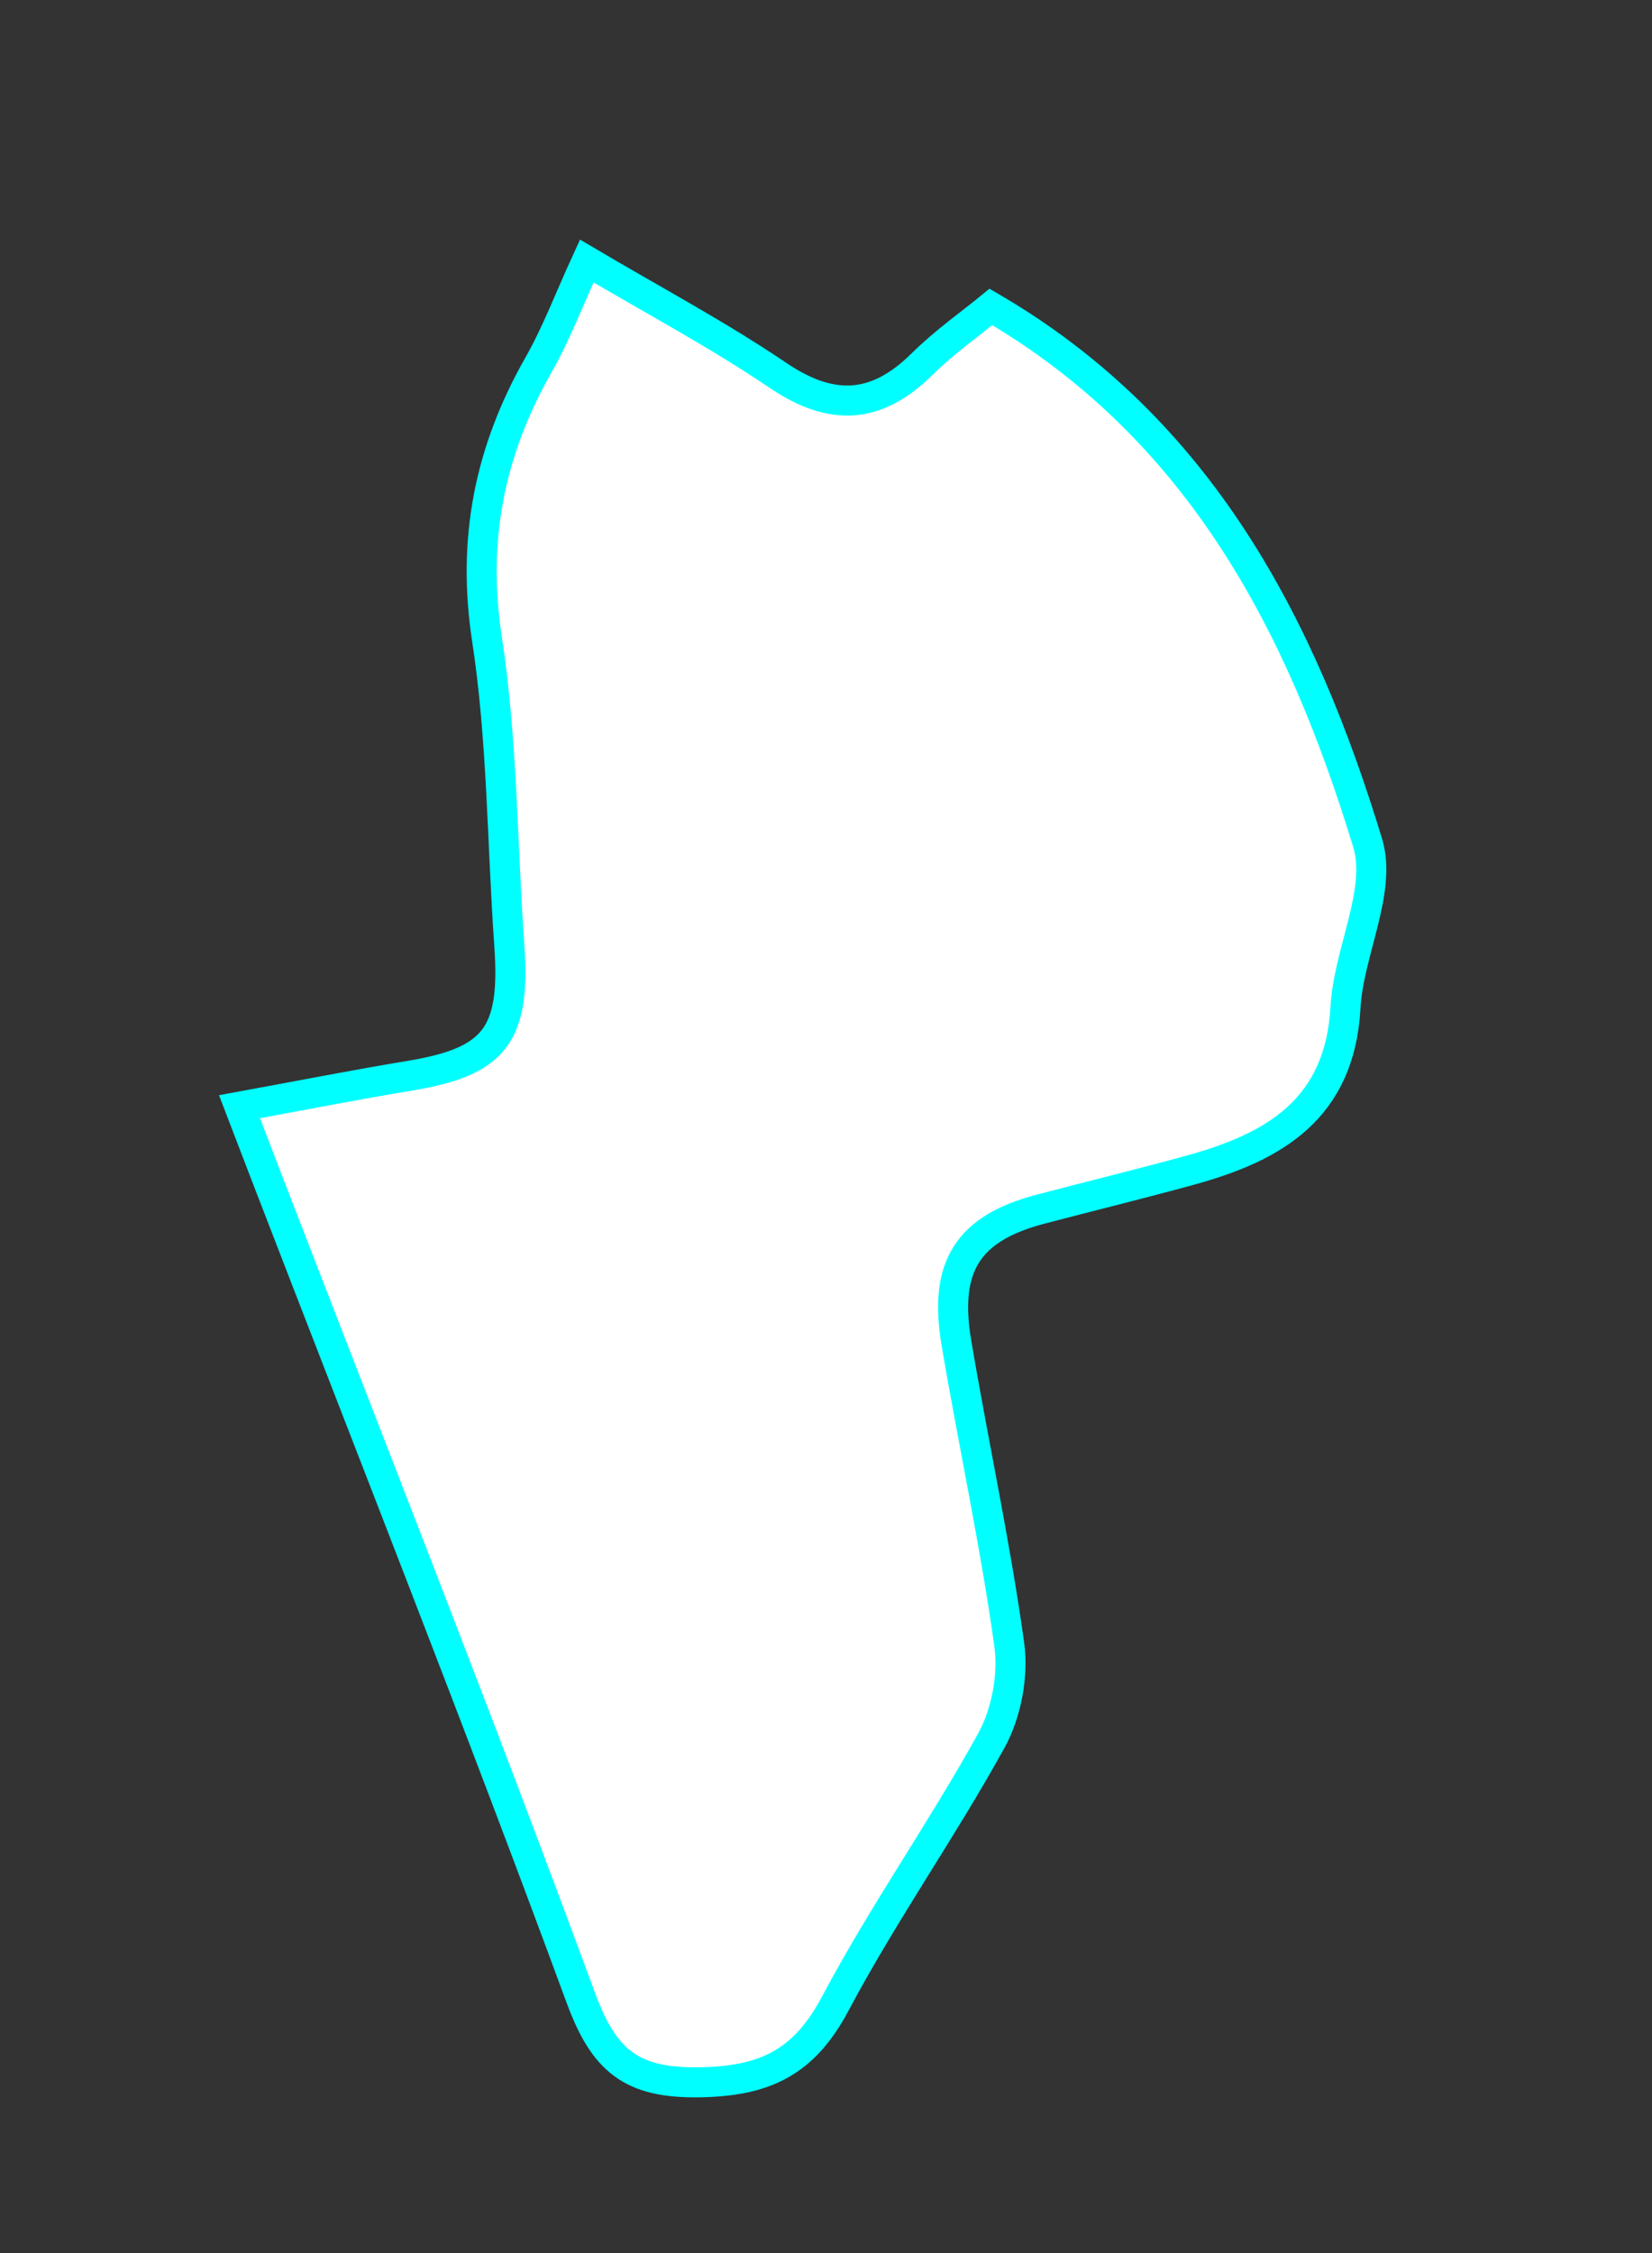 <?xml version="1.0" encoding="utf-8"?>
<!-- Generator: Adobe Illustrator 16.0.0, SVG Export Plug-In . SVG Version: 6.00 Build 0)  -->
<!DOCTYPE svg PUBLIC "-//W3C//DTD SVG 1.1//EN" "http://www.w3.org/Graphics/SVG/1.1/DTD/svg11.dtd">
<svg version="1.1" id="레이어_1" xmlns="http://www.w3.org/2000/svg" xmlns:xlink="http://www.w3.org/1999/xlink" x="0px"
	 y="0px" width="110px" height="150px" viewBox="0 0 110 150" enable-background="new 0 0 110 150" xml:space="preserve">
<rect x="0" y="0" width="110" height="150" fill="#333333" stroke="none"/>
<path id="양천갑" fill="#FFFFFF" stroke="#00FFFF" stroke-width="2" stroke-miterlimit="10" d="M15.947,73.681
	c4.074-0.745,7.7-1.461,11.346-2.064c5.674-0.937,7.041-2.725,6.619-8.684c-0.48-6.795-0.456-13.667-1.484-20.372
	c-1.022-6.677,0.184-12.558,3.43-18.271c1.202-2.114,2.067-4.423,3.21-6.913c4.41,2.609,8.718,4.896,12.74,7.617
	c3.567,2.412,6.542,2.262,9.586-0.749c1.521-1.502,3.291-2.745,4.588-3.81c13.944,8.123,20.685,21.233,25.084,35.684
	c0.972,3.188-1.271,7.262-1.476,10.958c-0.374,6.784-4.776,9.3-10.325,10.825c-3.313,0.912-6.649,1.724-9.975,2.599
	c-4.816,1.269-6.475,3.778-5.605,8.91c1.131,6.709,2.588,13.366,3.521,20.103c0.28,2.045-0.198,4.557-1.194,6.364
	c-3.277,5.94-7.21,11.515-10.389,17.505c-2.093,3.947-4.703,5.188-9.096,5.249c-4.506,0.063-6.314-1.444-7.857-5.633
	c-6.739-18.306-13.912-36.444-20.928-54.644C17.186,76.904,16.627,75.455,15.947,73.681z"/>
</svg>
